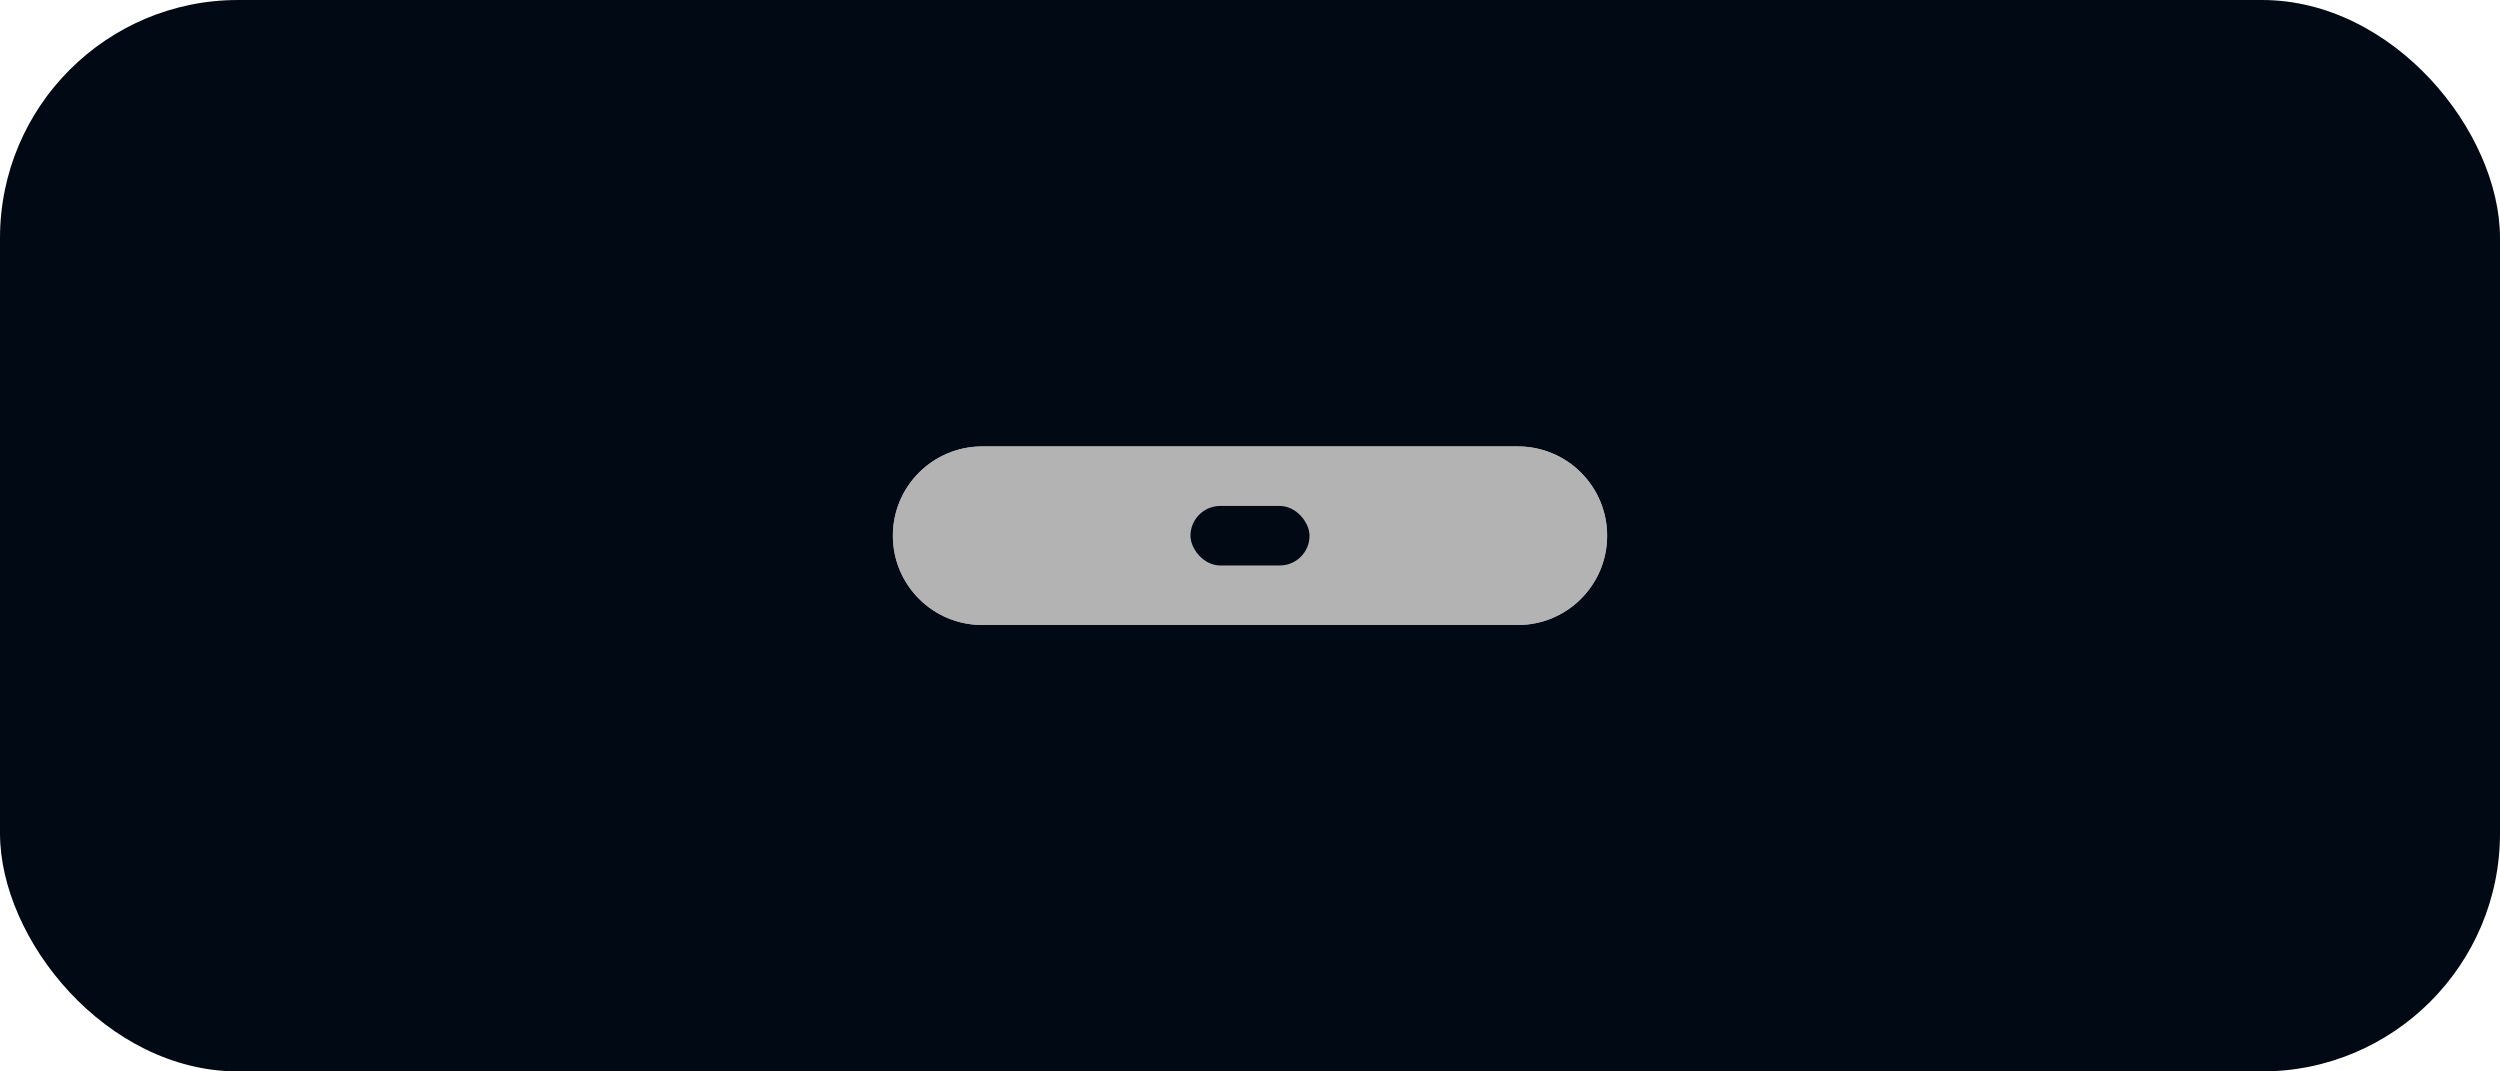 <svg width="84" height="36" viewBox="0 0 84 36" fill="none" xmlns="http://www.w3.org/2000/svg">
<rect width="84" height="36" rx="8" fill="#010914"/>
<path d="M30.5 18C30.5 16.619 31.619 15.5 33 15.5H51C52.381 15.5 53.5 16.619 53.5 18C53.5 19.381 52.381 20.5 51 20.5H33C31.619 20.5 30.5 19.381 30.5 18Z" fill="#B3B3B3" stroke="#B3B3B3"/>
<path d="M30.5 18C30.5 16.619 31.619 15.5 33 15.5H51C52.381 15.5 53.5 16.619 53.5 18C53.5 19.381 52.381 20.5 51 20.5H33C31.619 20.5 30.5 19.381 30.5 18Z" fill="#B3B3B3" stroke="#B3B3B3"/>
<rect x="40" y="17" width="4" height="2" rx="1" fill="#010914"/>
</svg>
